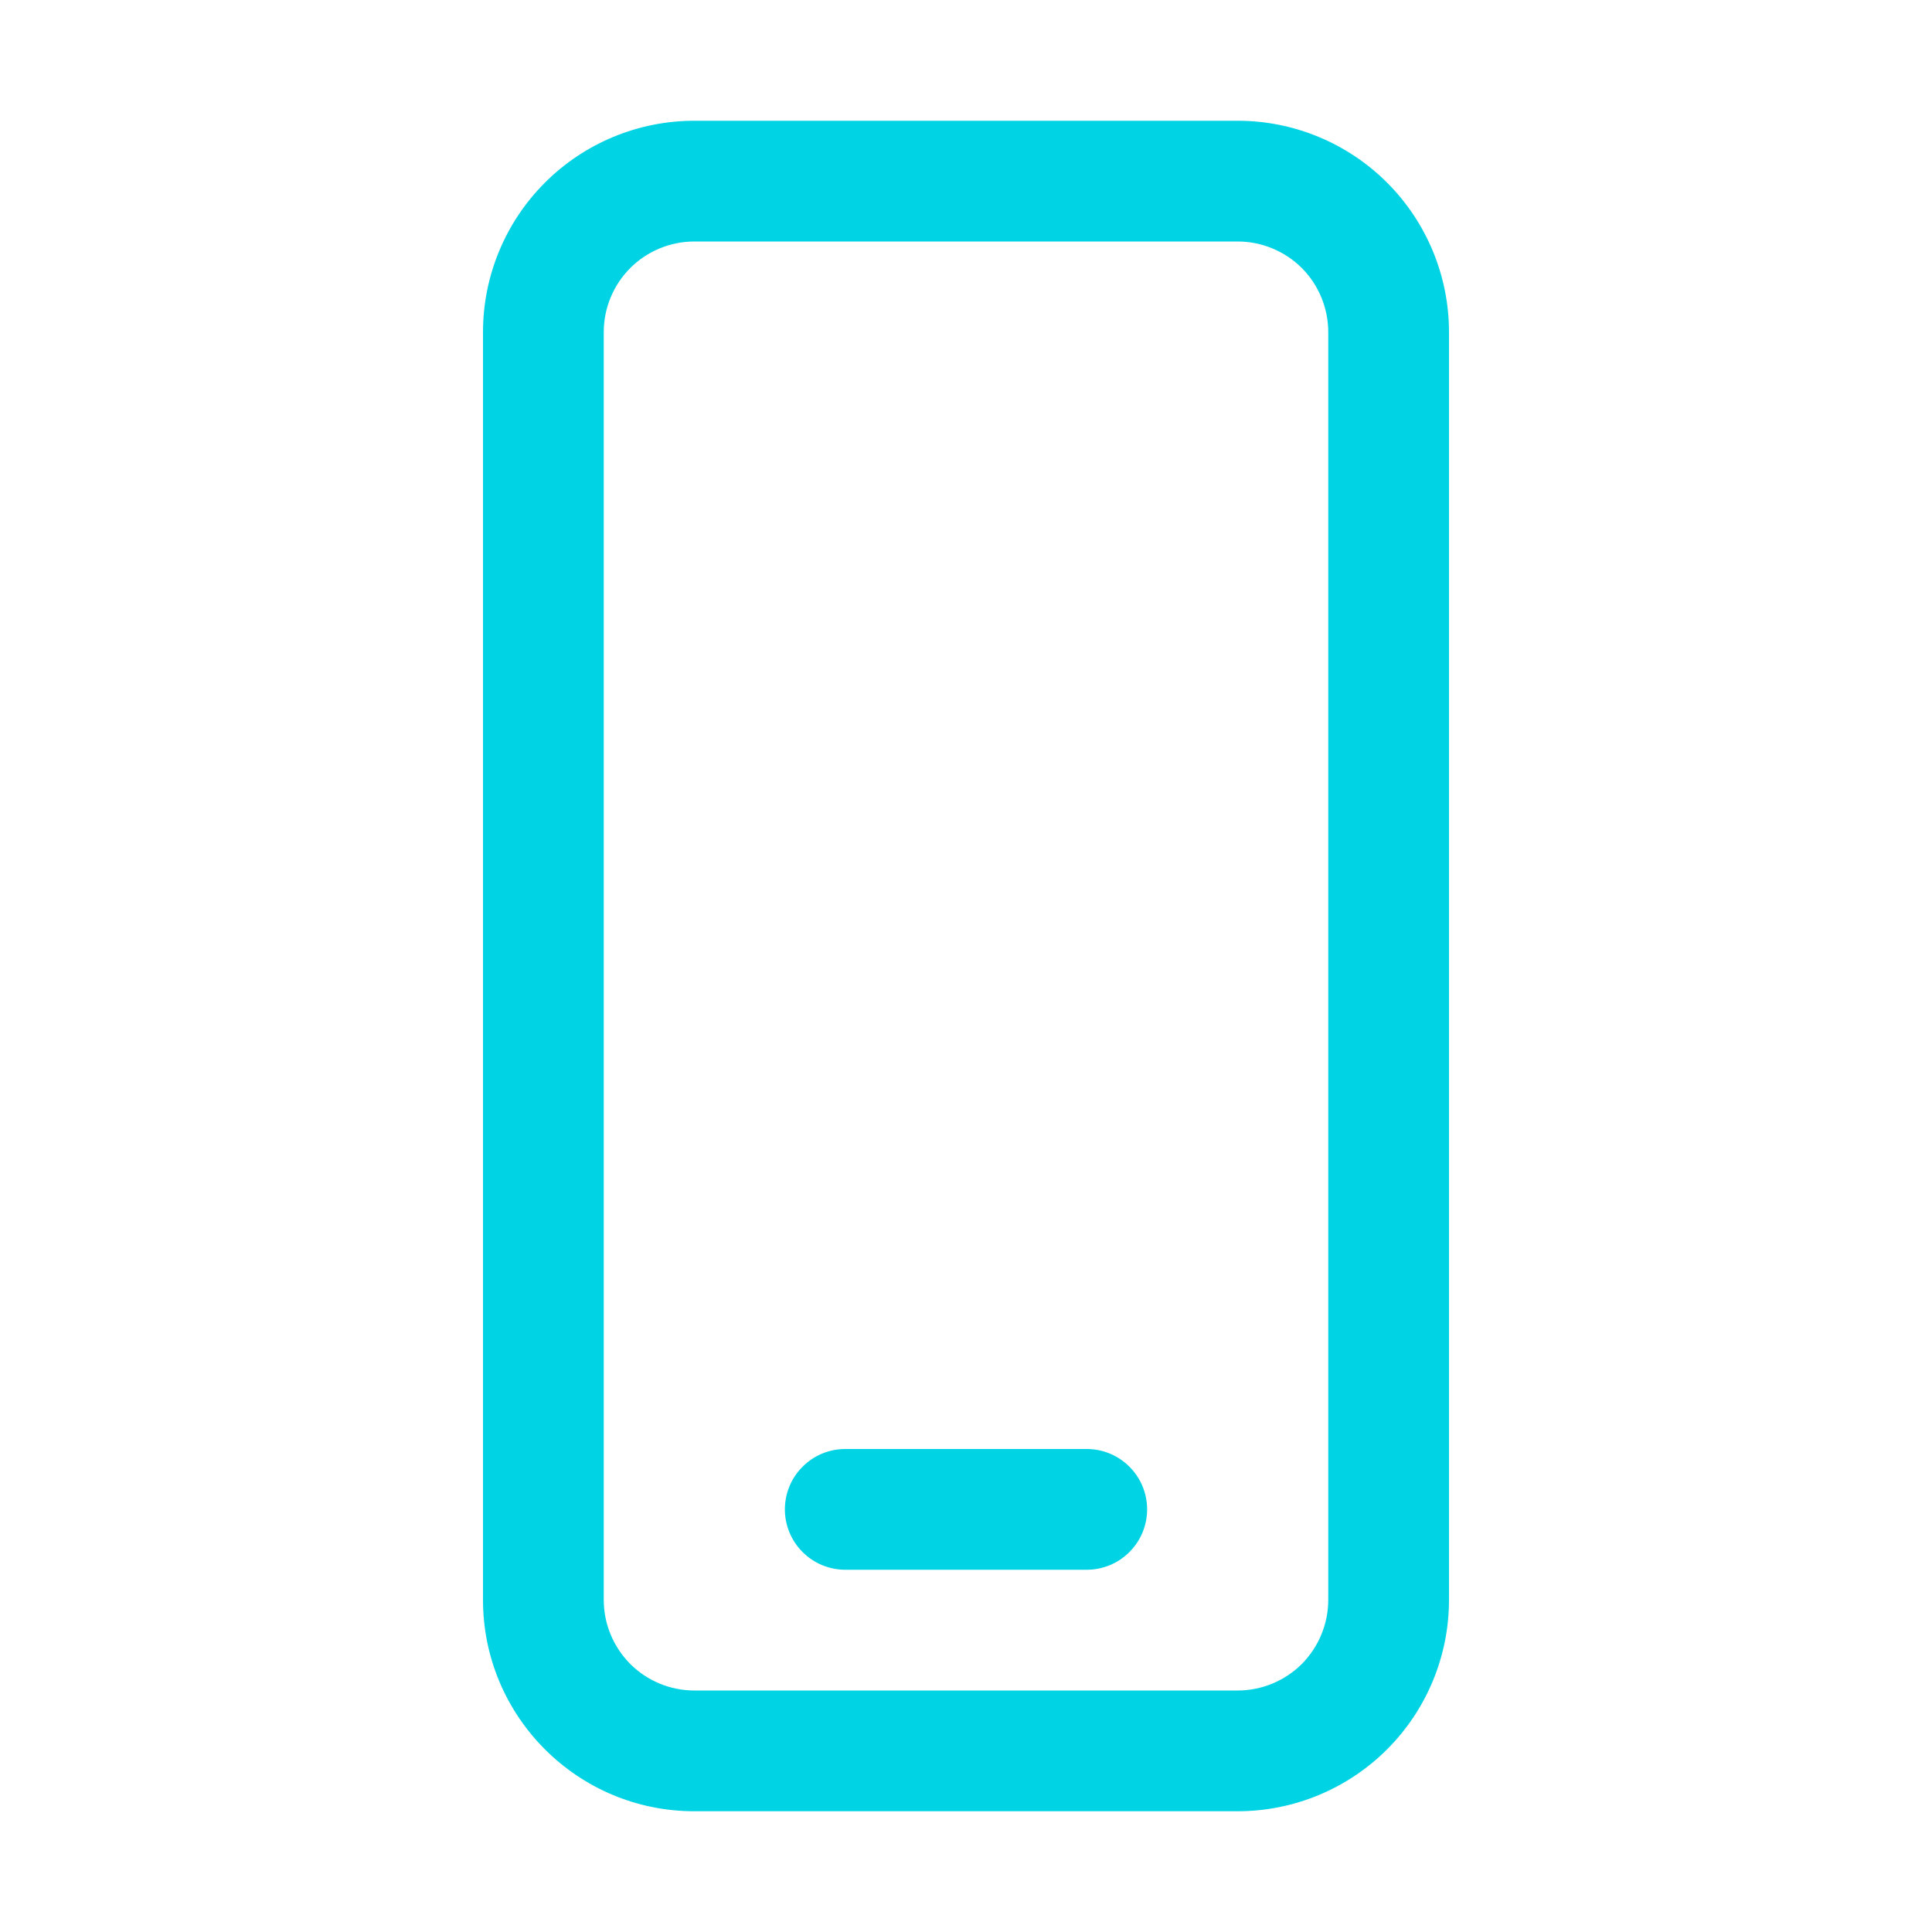 <svg width="24" height="24" viewBox="0 0 24 24" fill="none" xmlns="http://www.w3.org/2000/svg">
<path d="M10.5 18C10.301 18 10.11 18.079 9.97 18.22C9.829 18.36 9.75 18.551 9.75 18.75C9.75 18.949 9.829 19.14 9.97 19.28C10.11 19.421 10.301 19.5 10.5 19.5H13.5C13.699 19.5 13.89 19.421 14.03 19.28C14.171 19.14 14.25 18.949 14.25 18.75C14.25 18.551 14.171 18.36 14.03 18.22C13.89 18.079 13.699 18 13.5 18H10.5ZM8.625 1.5C7.929 1.5 7.261 1.777 6.769 2.269C6.277 2.761 6 3.429 6 4.125V19.875C6 21.324 7.176 22.5 8.625 22.5H15.375C16.071 22.5 16.739 22.223 17.231 21.731C17.723 21.239 18 20.571 18 19.875V4.125C18 3.429 17.723 2.761 17.231 2.269C16.739 1.777 16.071 1.5 15.375 1.5H8.625ZM7.5 4.125C7.5 3.827 7.619 3.54 7.83 3.329C8.04 3.119 8.327 3 8.625 3H15.375C15.673 3 15.96 3.119 16.171 3.329C16.381 3.54 16.5 3.827 16.5 4.125V19.875C16.5 20.173 16.381 20.459 16.171 20.671C15.96 20.881 15.673 21 15.375 21H8.625C8.327 21 8.04 20.881 7.83 20.671C7.619 20.459 7.5 20.173 7.5 19.875V4.125Z" fill="#00D4E4"/>
</svg>
